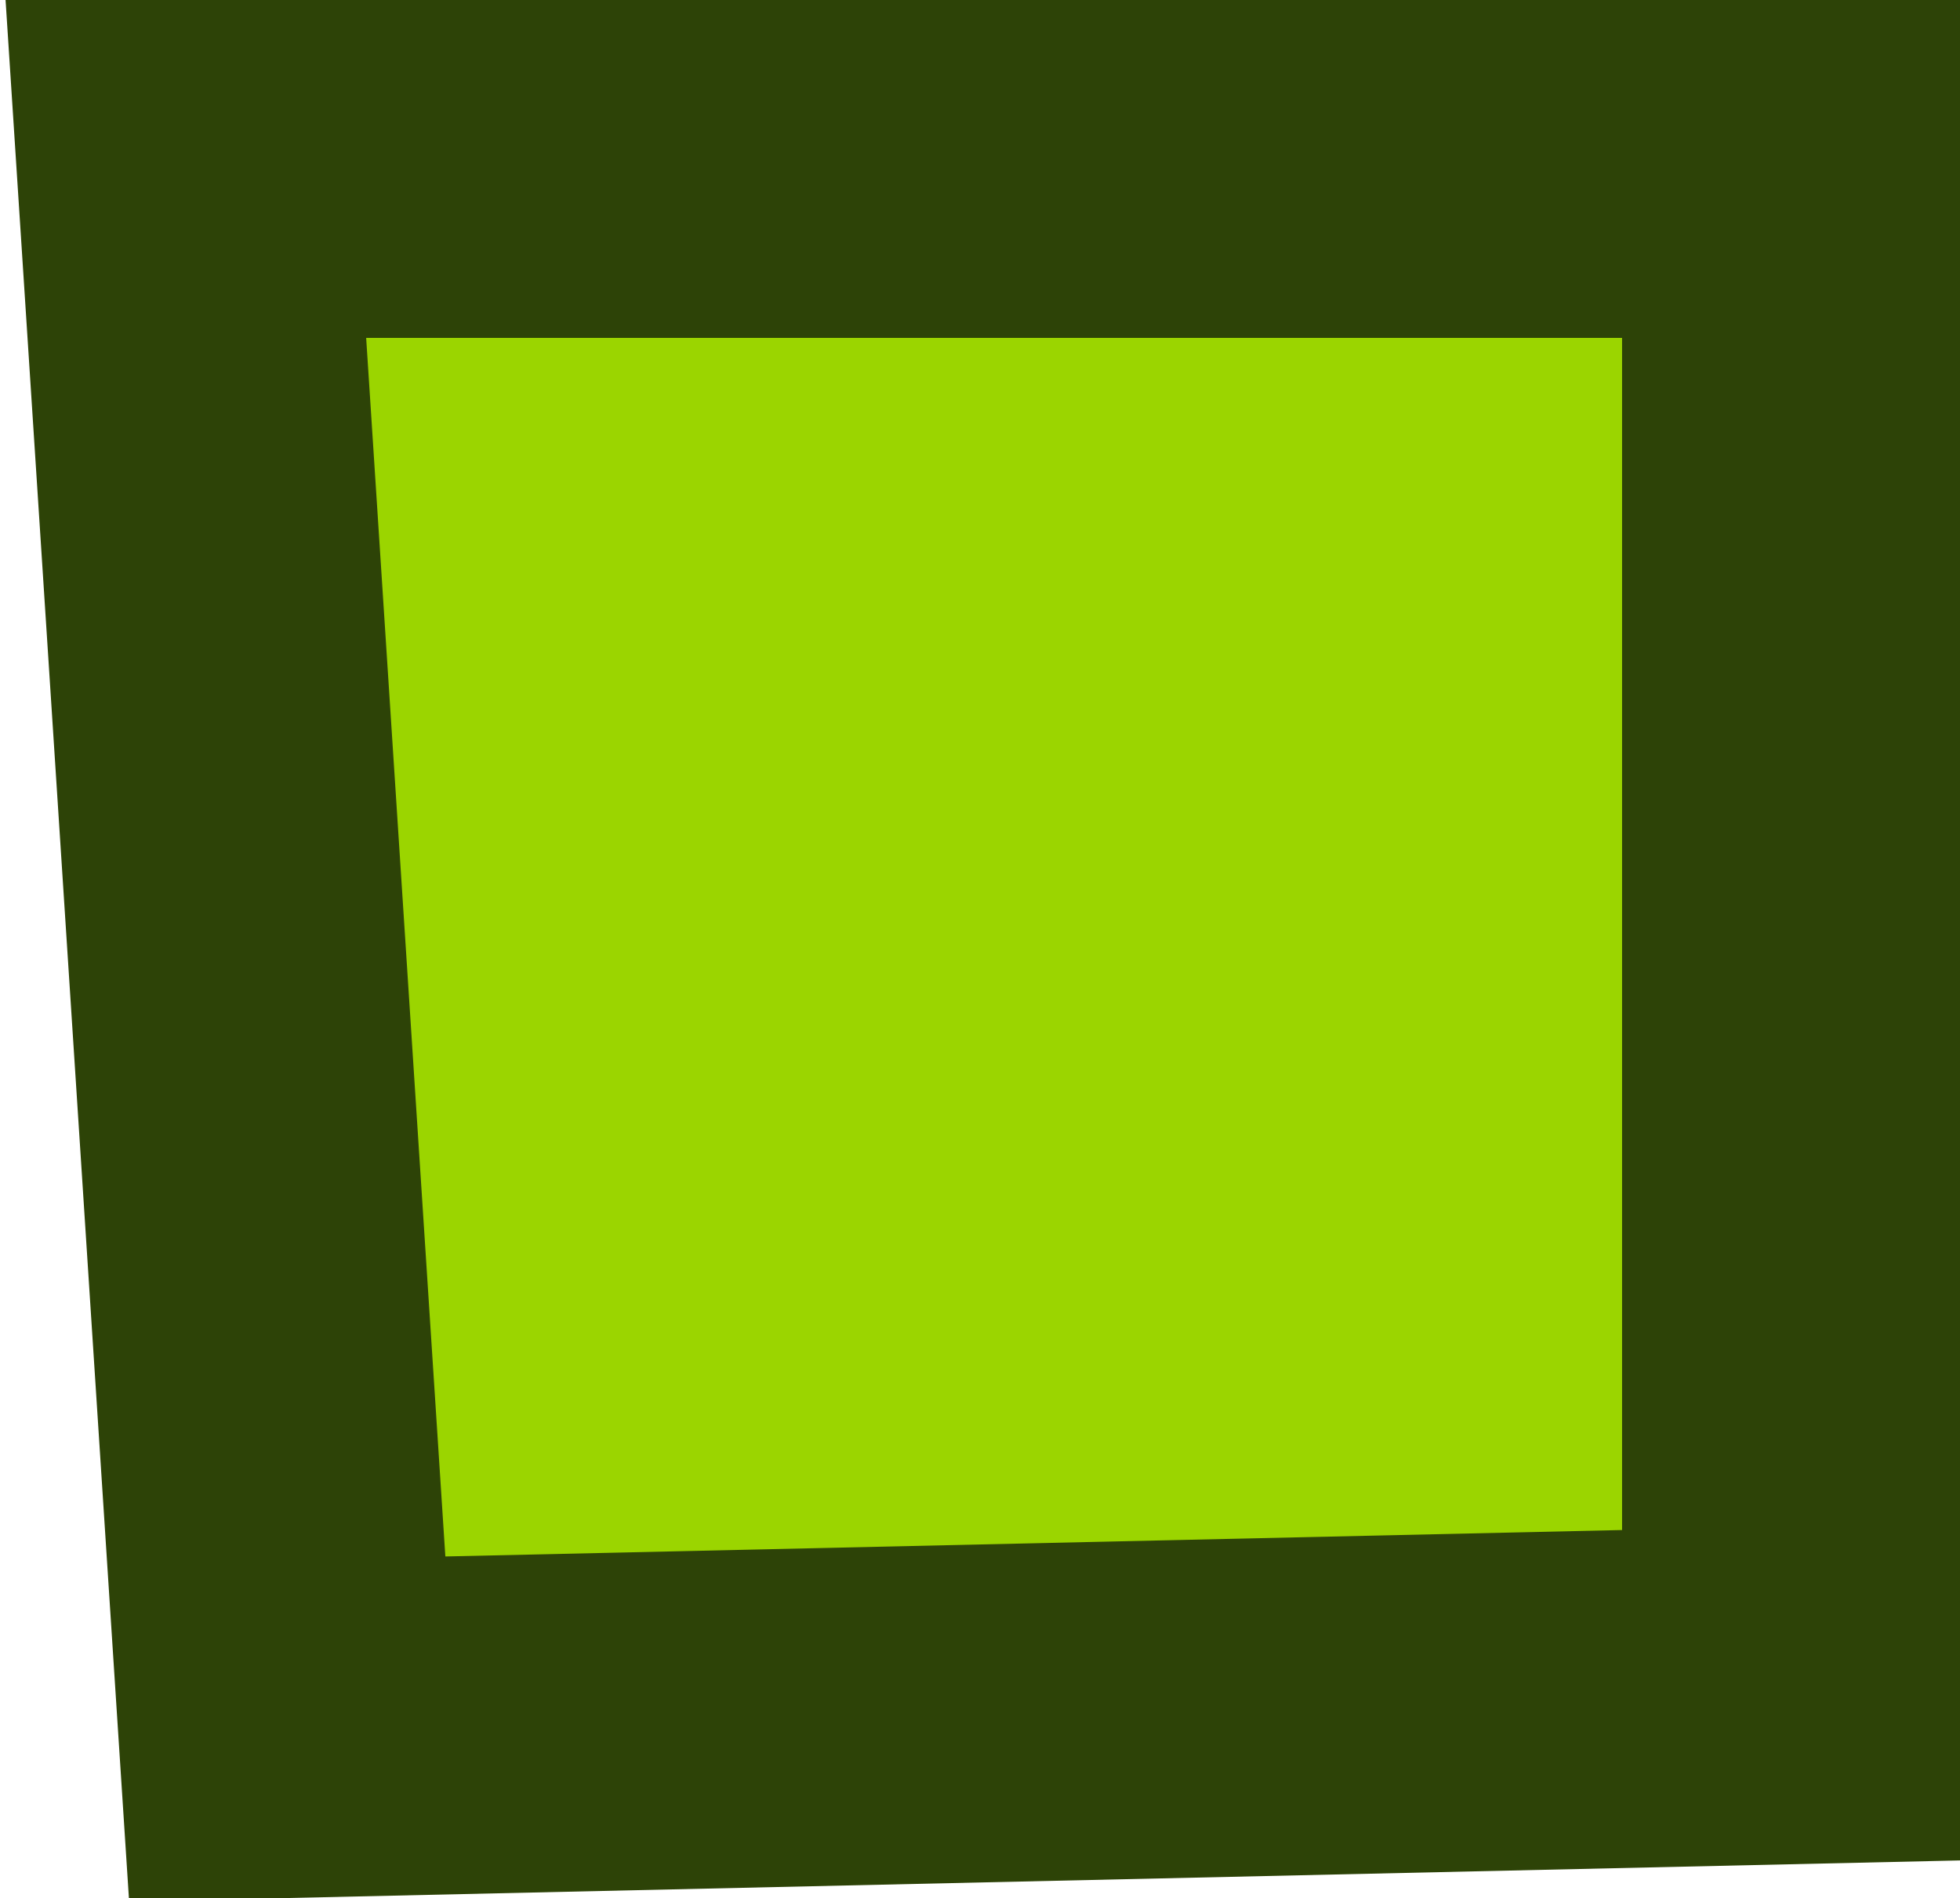 <?xml version="1.0" encoding="UTF-8" standalone="no"?>
<svg xmlns:xlink="http://www.w3.org/1999/xlink" height="16.85px" width="17.4px" xmlns="http://www.w3.org/2000/svg">
  <g transform="matrix(1.0, 0.0, 0.0, 1.0, -3.65, -3.45)">
    <path d="M6.2 18.8 L5.3 4.95 19.55 4.95 19.55 18.5 6.2 18.8" fill="#9bd500" fill-rule="evenodd" stroke="none"/>
    <path d="M6.2 18.8 L5.3 4.95 19.55 4.95 19.55 18.5 6.2 18.8 Z" fill="none" stroke="#2d4307" stroke-linecap="butt" stroke-linejoin="miter" stroke-miterlimit="3.0" stroke-width="3.0"/>
  </g>
</svg>
